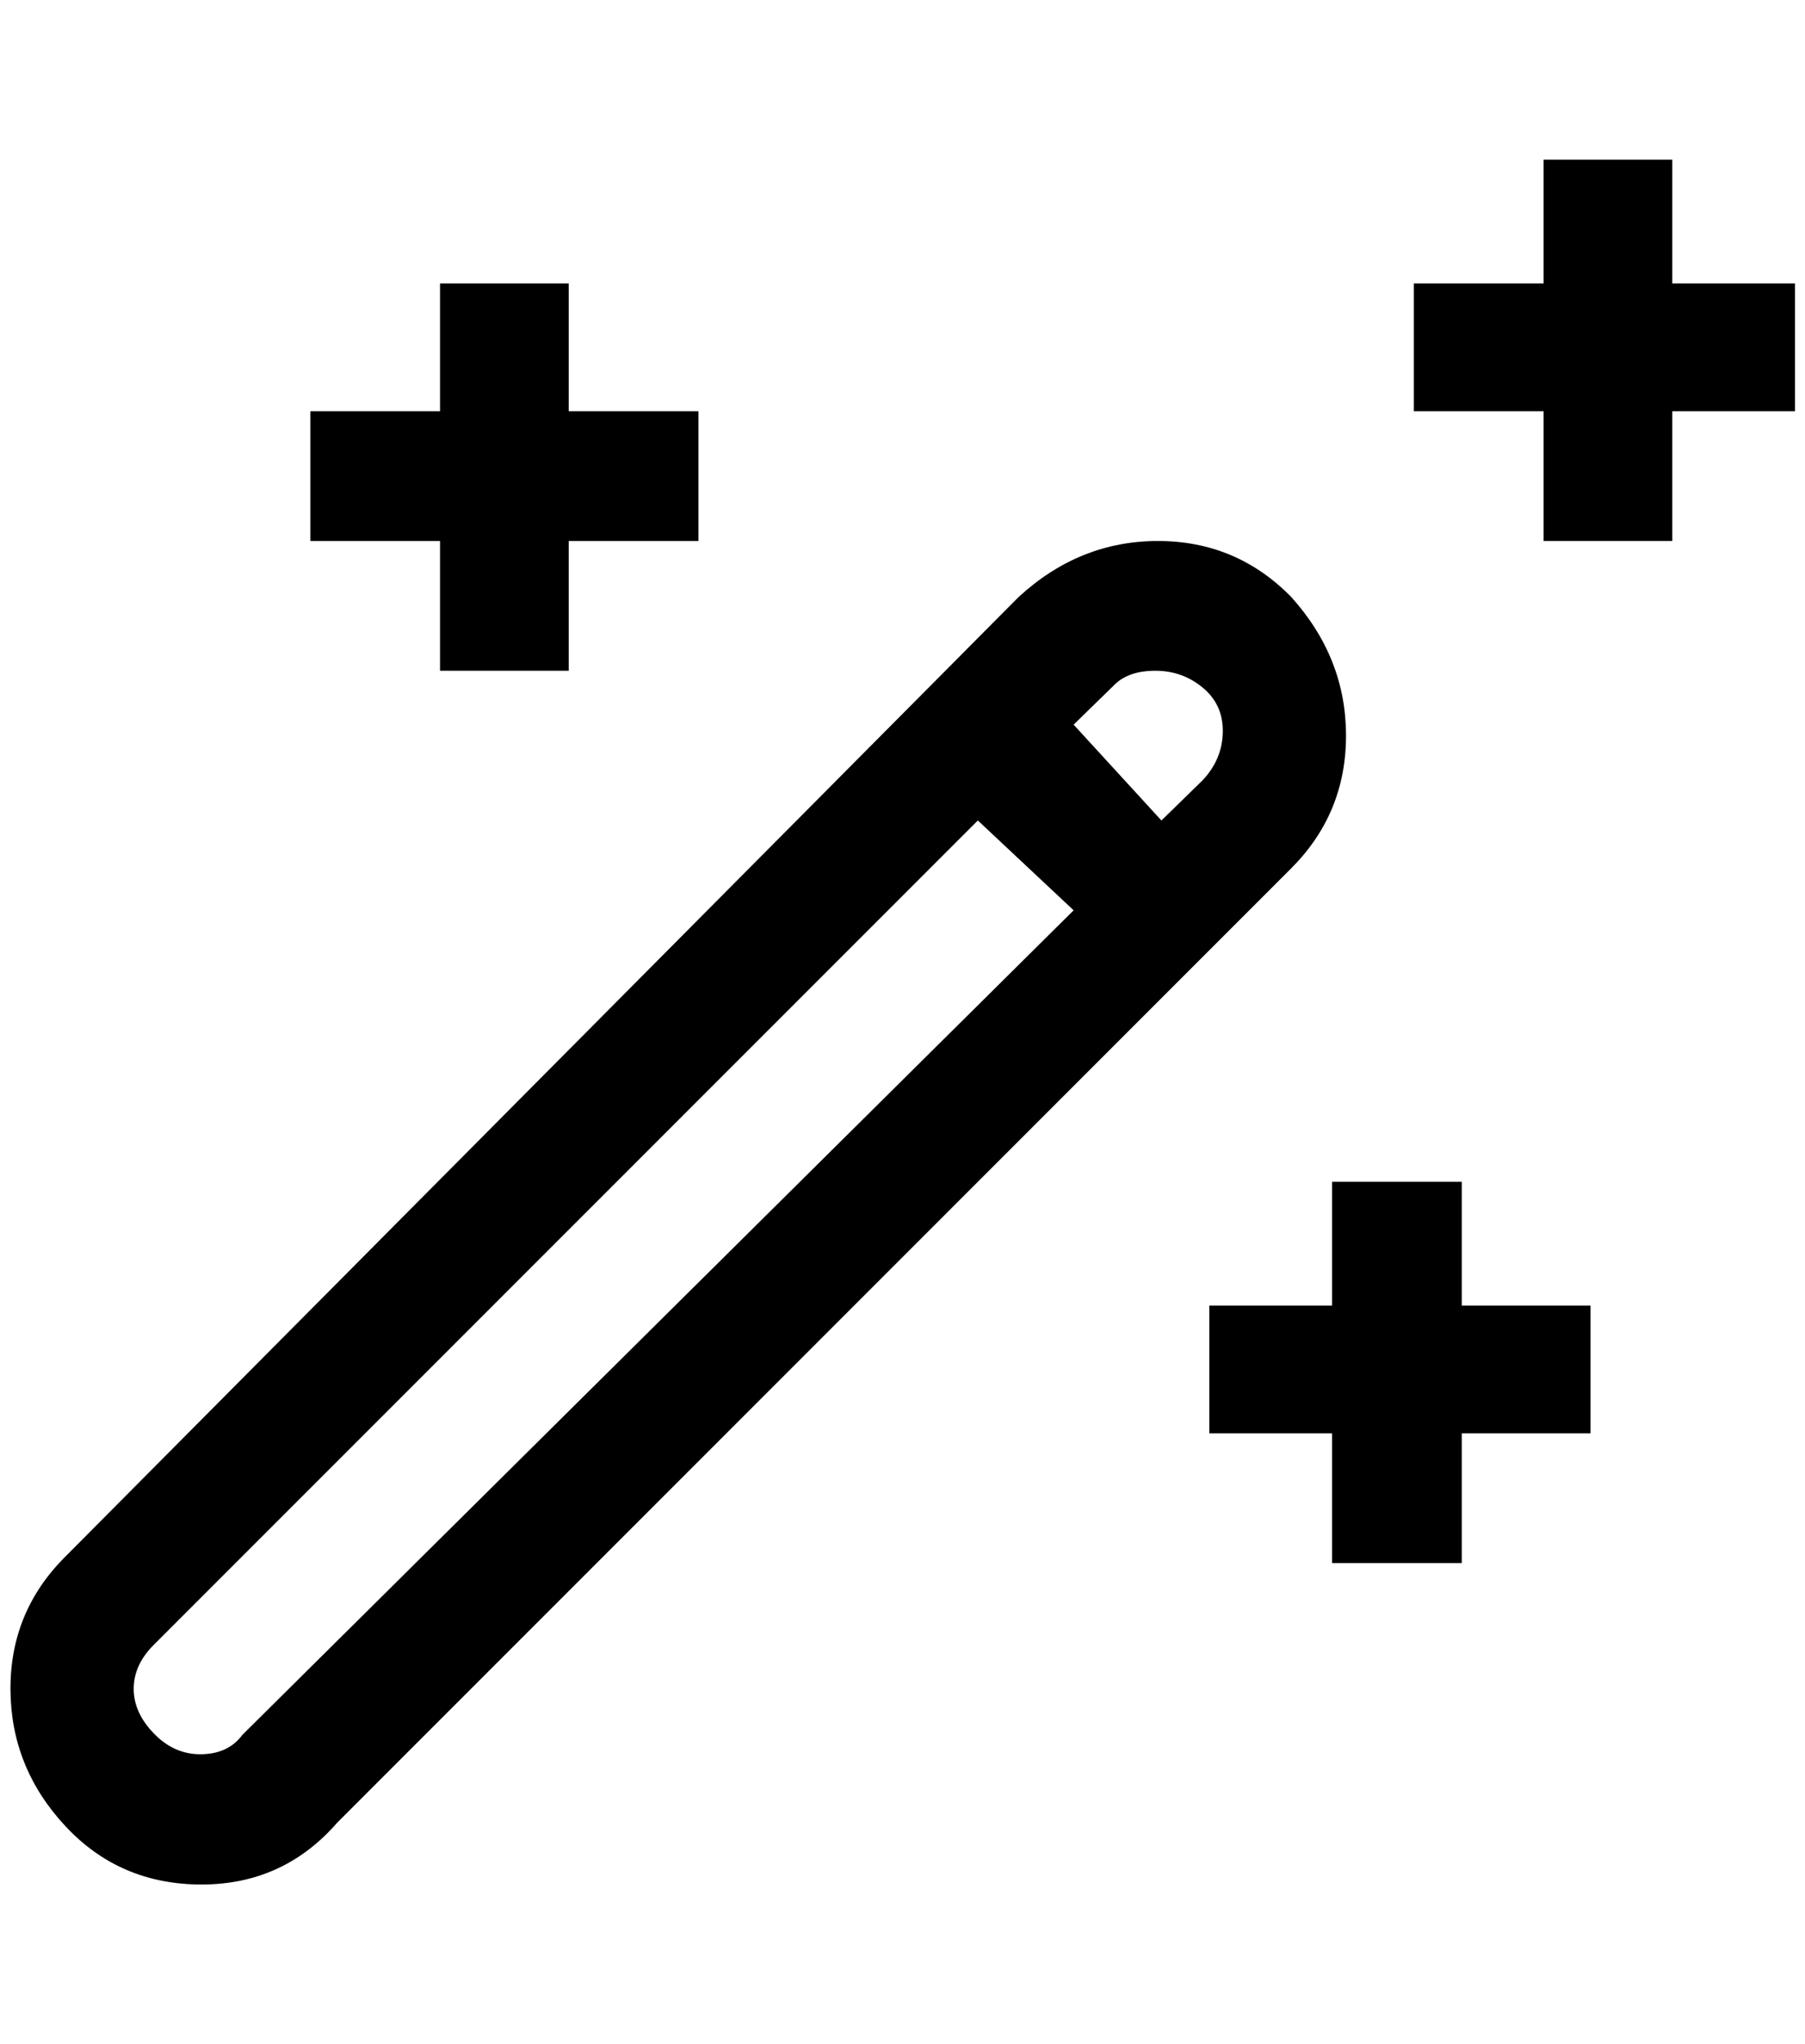 <?xml version="1.0" standalone="no"?>
<!DOCTYPE svg PUBLIC "-//W3C//DTD SVG 1.1//EN" "http://www.w3.org/Graphics/SVG/1.1/DTD/svg11.dtd" >
<svg xmlns="http://www.w3.org/2000/svg" xmlns:xlink="http://www.w3.org/1999/xlink" version="1.1" viewBox="-10 0 1809 2048">
   <path fill="currentColor"
d="M431 672h129v-130h130v-130h-130v-128h-129v128h-130v130h130v130zM1455 1184h-130v124h-123v128h123v130h130v-130h129v-128h-129v-124zM1666 284v-124h-129v124h-130v128h130v130h129v-130h123v-128h-123zM1284 598q-55 -56 -133.5 -56t-139.5 56l-956 962
q-55 55 -54.5 133t55 136.5t136.5 58.5t136 -62l956 -956q55 -55 55 -133t-55 -139zM233 1738q-14 19 -41 19.5t-47.5 -20.5t-20.5 -45t20 -44l826 -826l96 90zM1195 782l-41 40l-88 -96l41 -40q14 -14 41 -14t47.5 17t20 44.5t-20.5 48.5z" />
</svg>
